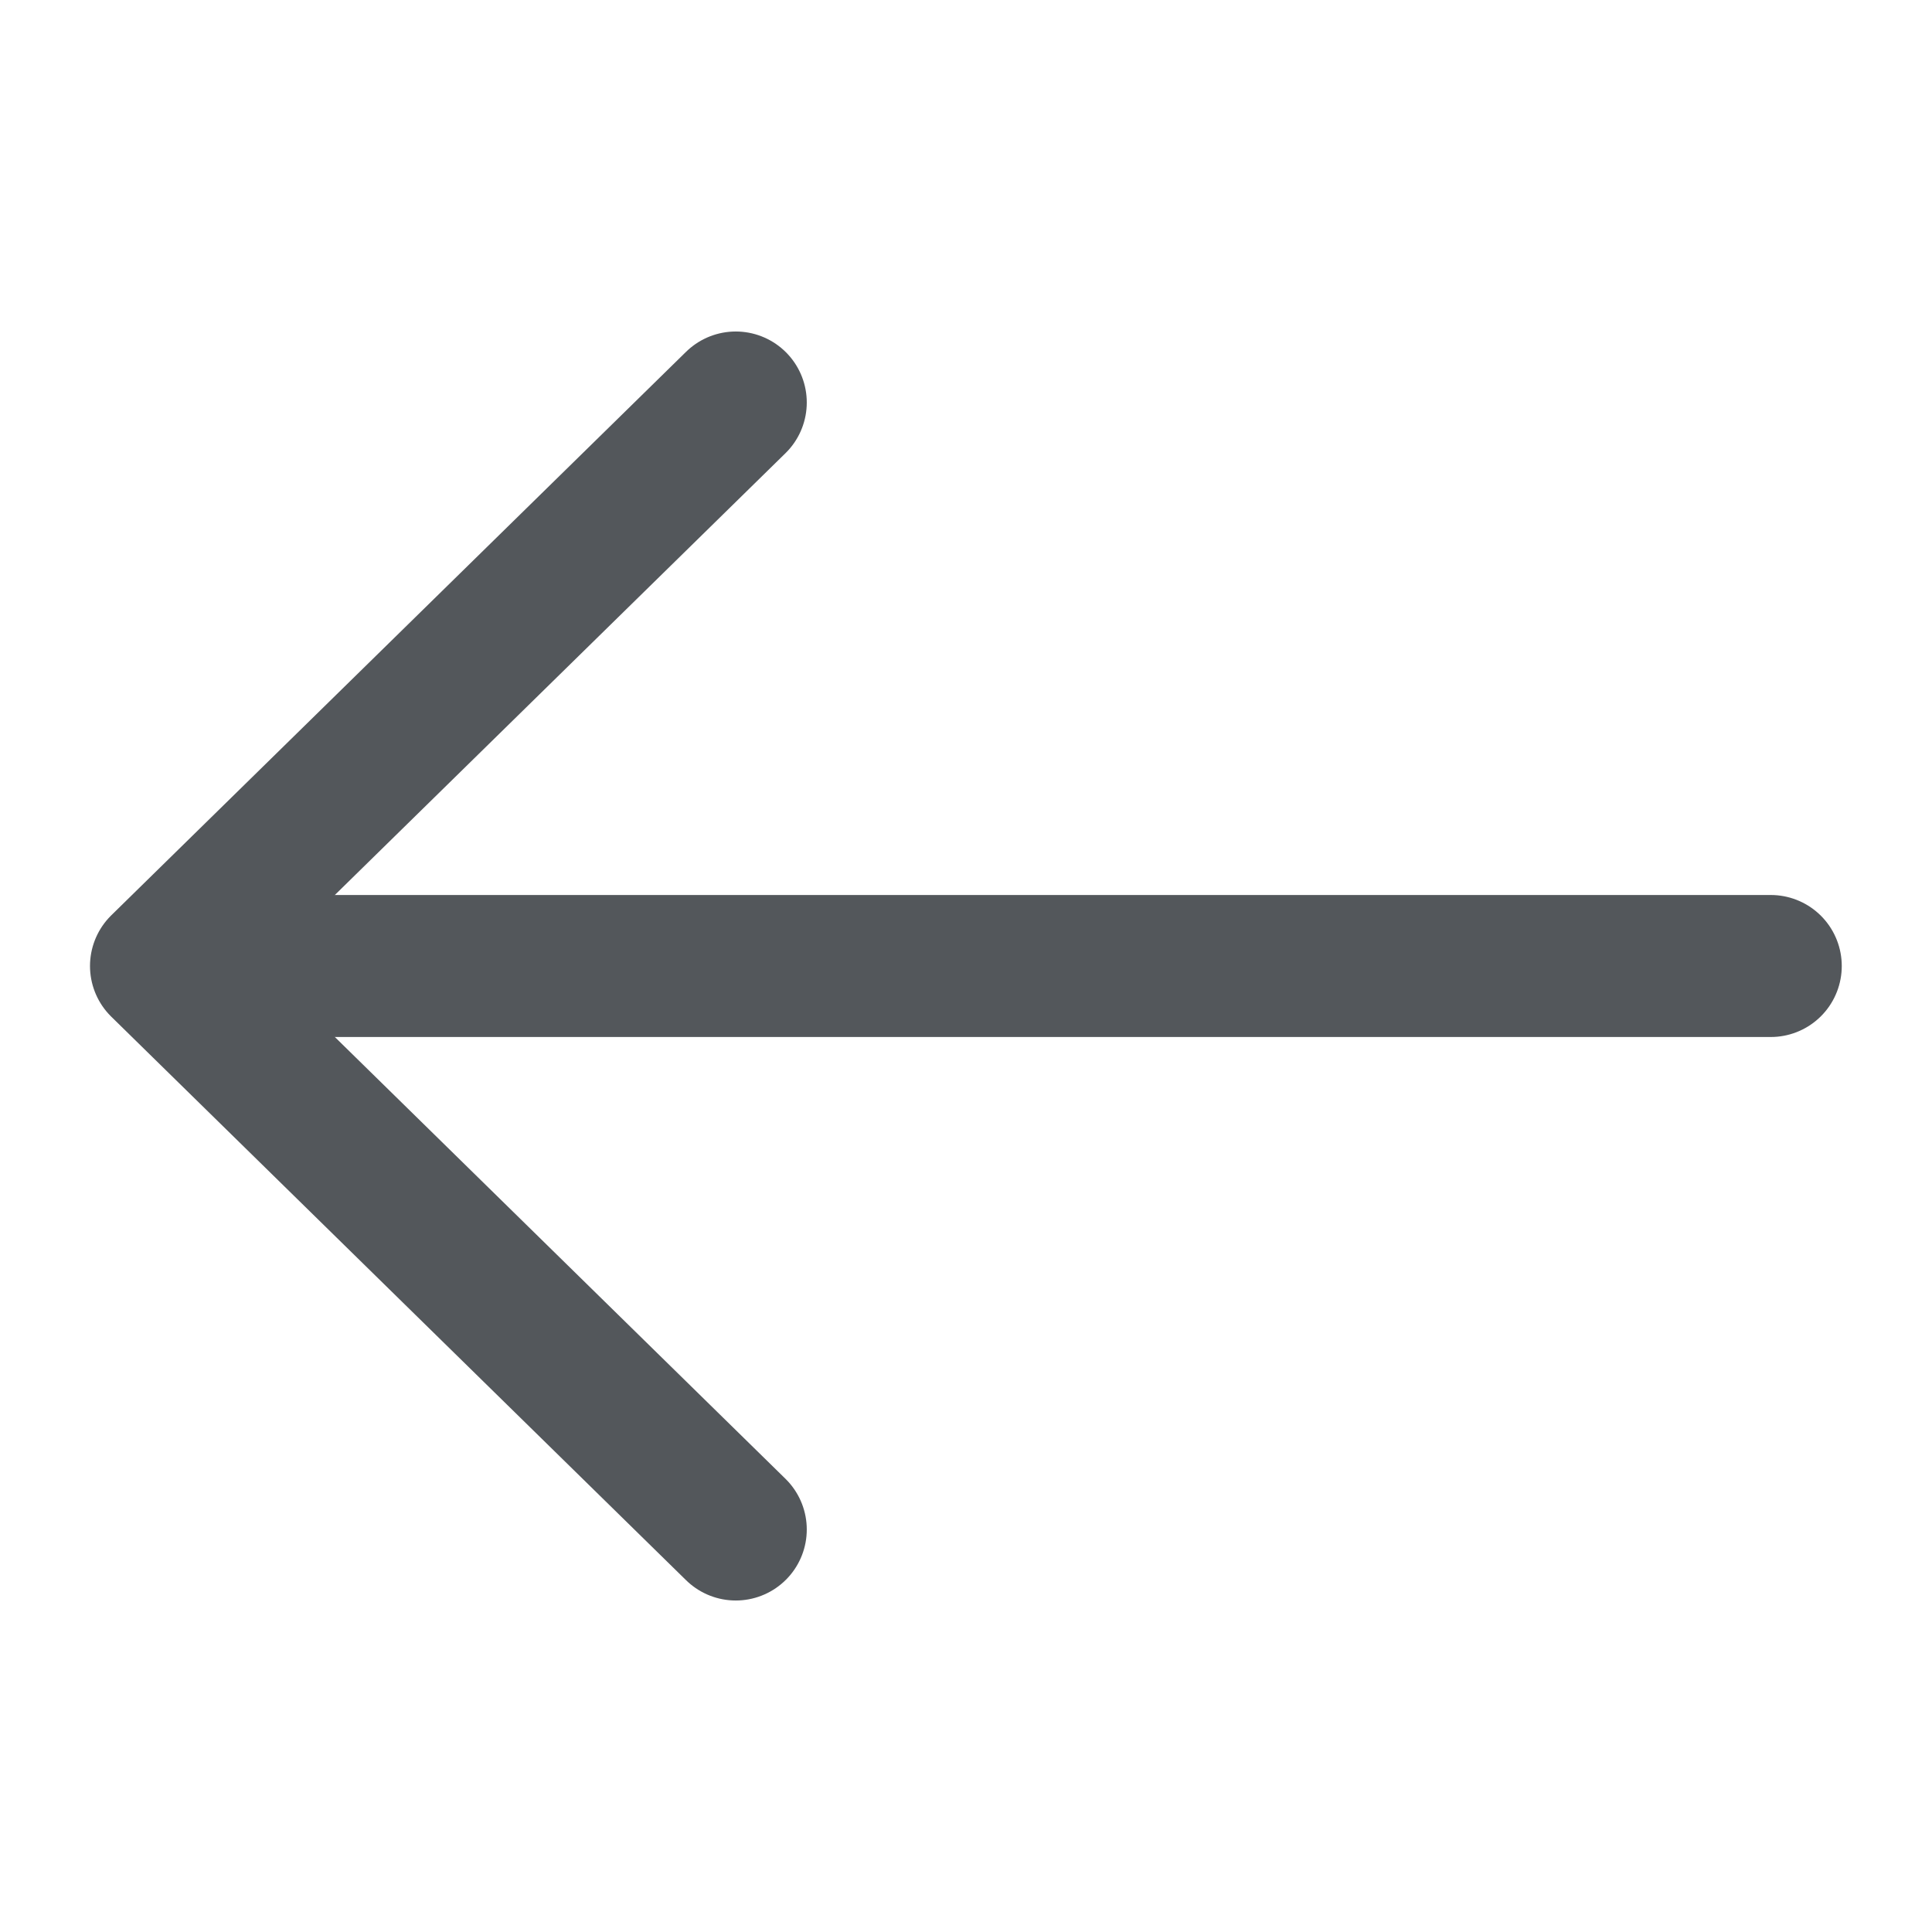 <svg width="24" height="24" viewBox="0 0 24 24" fill="none" xmlns="http://www.w3.org/2000/svg">
<g id="Frame 8986">
<g id="&#240;&#159;&#166;&#134; icon &#34;arrow left&#34;">
<g id="Group">
<path id="Vector" d="M9.14 5L2 12L9.14 19" stroke="#53575B" stroke-width="1.764" stroke-miterlimit="10" stroke-linecap="round" stroke-linejoin="round"/>
<path id="Vector_2" d="M21.997 12H2.2" stroke="#53575B" stroke-width="1.764" stroke-miterlimit="10" stroke-linecap="round" stroke-linejoin="round"/>
</g>
</g>
</g>
</svg>
